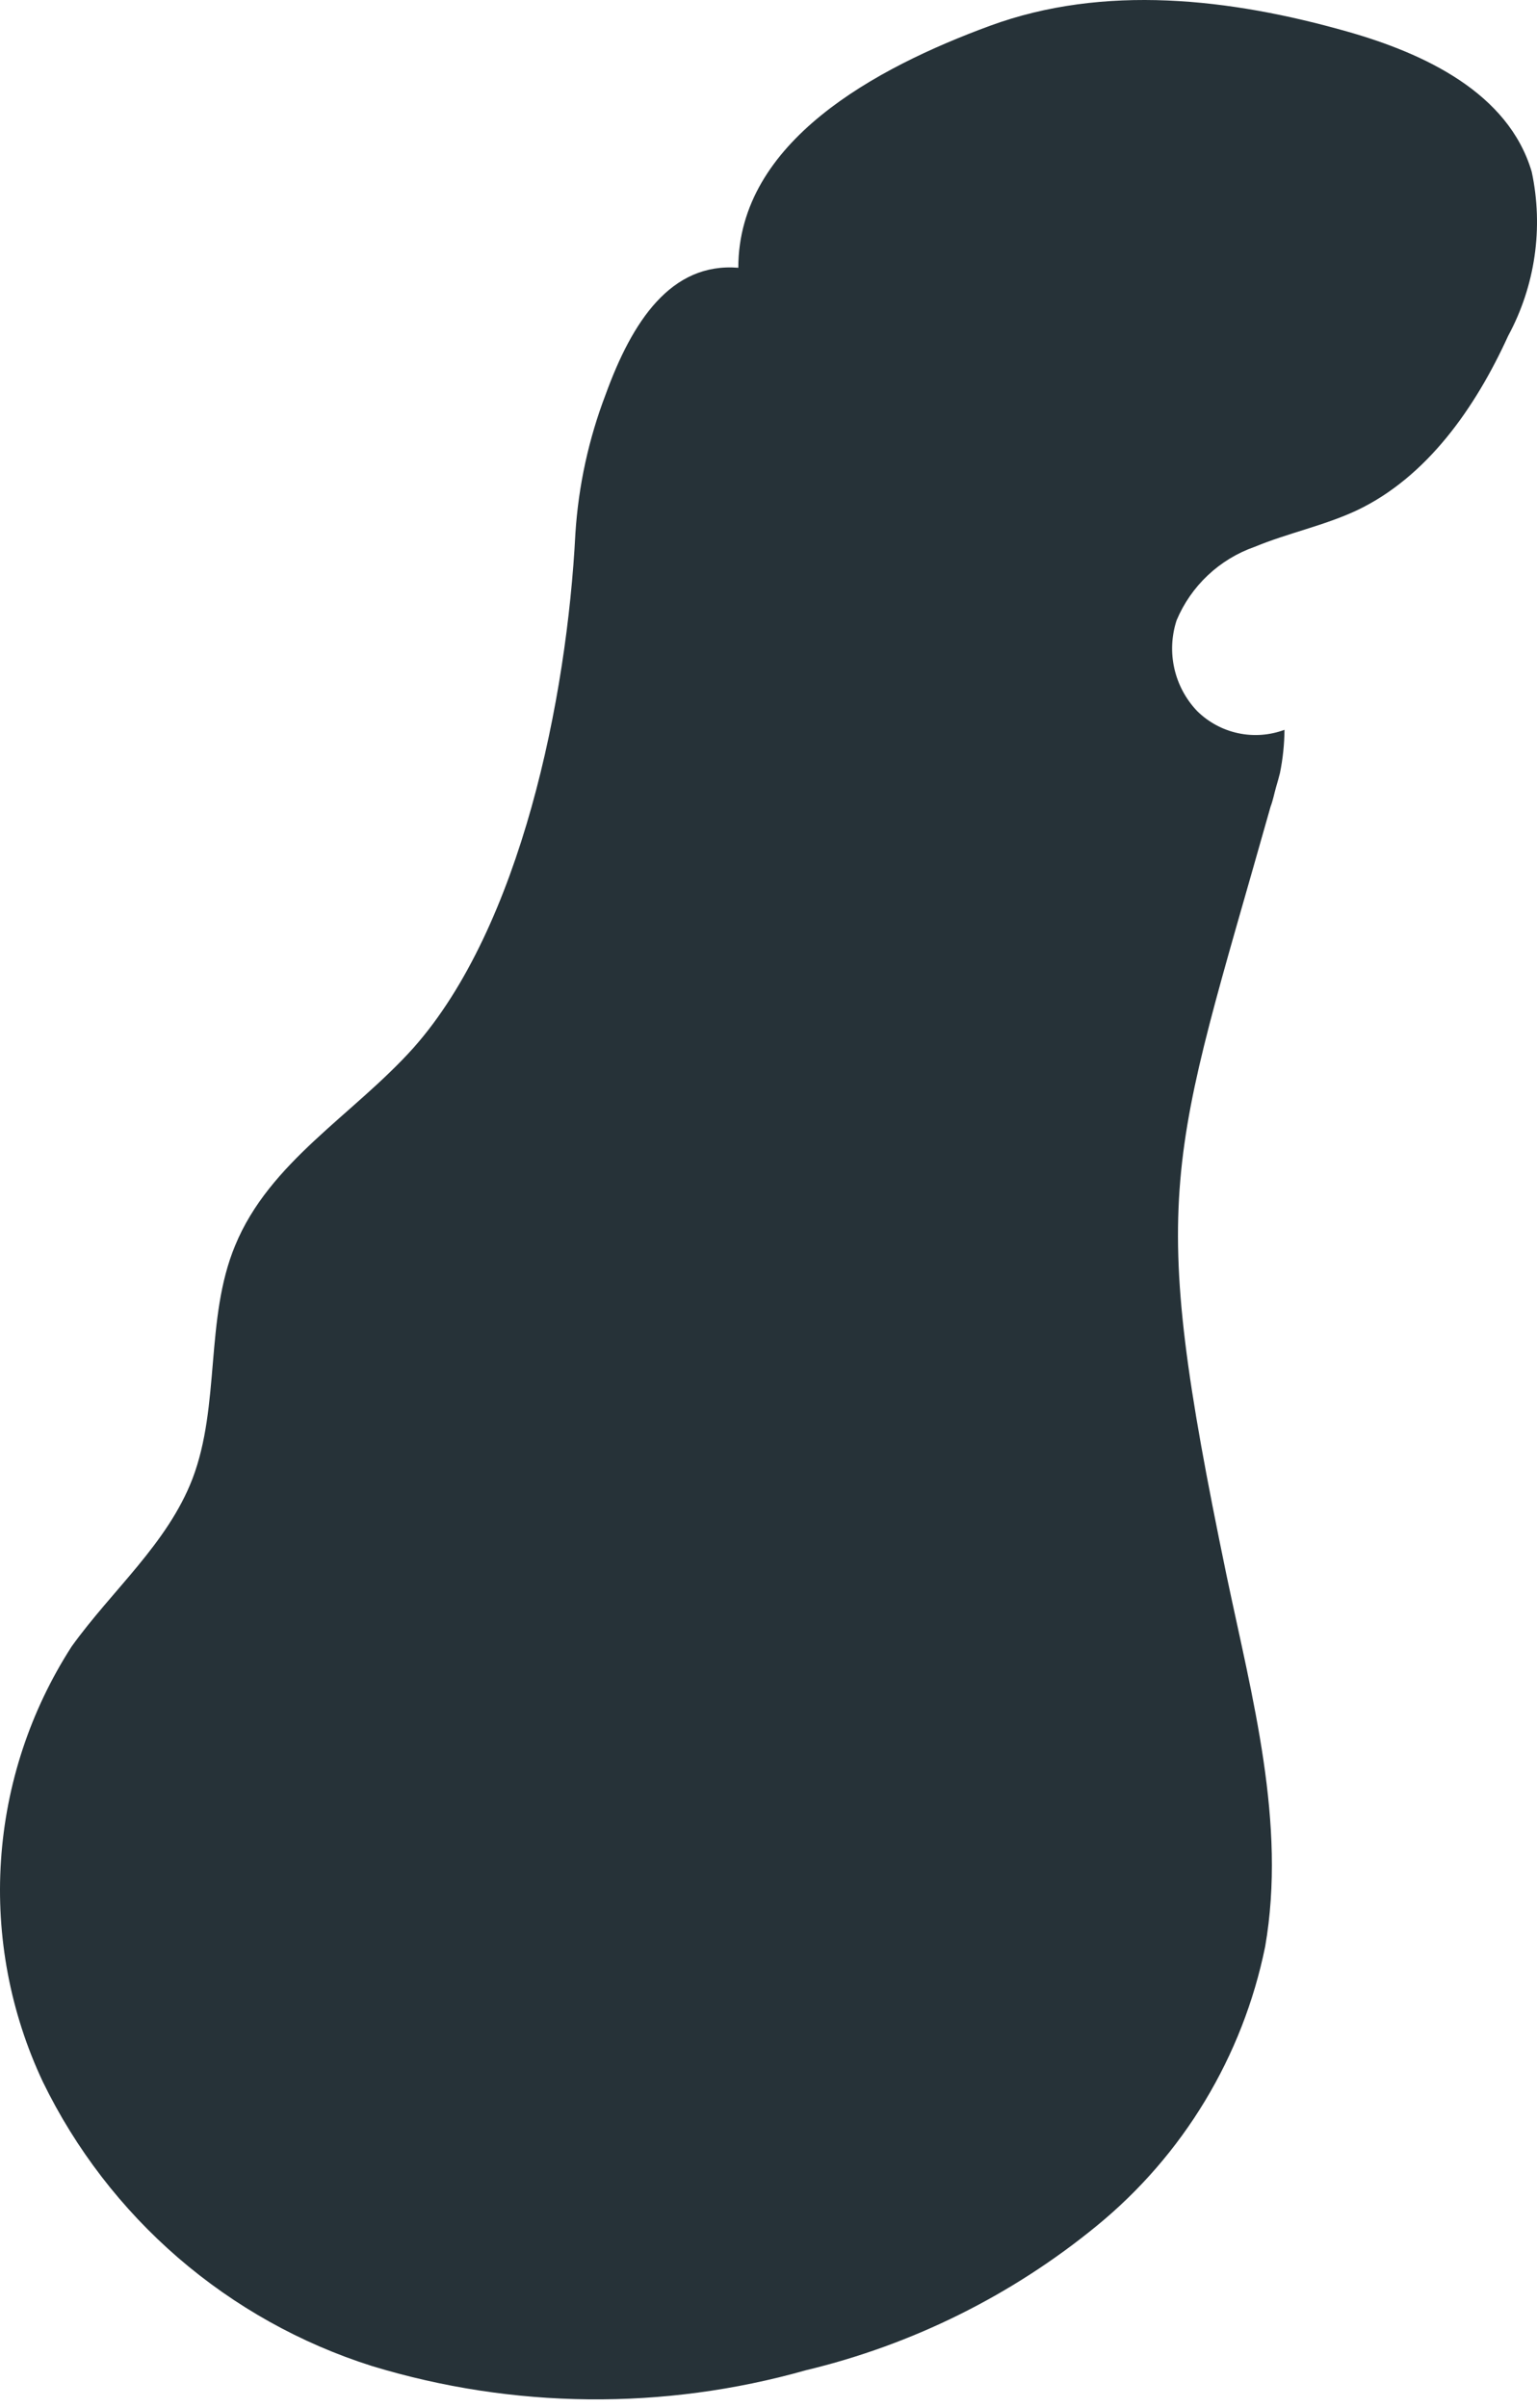 <svg width="53" height="83" viewBox="0 0 53 83" fill="none" xmlns="http://www.w3.org/2000/svg">
<path d="M52.819 5.926C52.016 3.195 49.108 1.84 46.461 1.089C42.427 -0.057 38.071 -0.557 34.131 0.891C30.191 2.34 25.459 4.883 25.459 9.229C23.135 9.042 21.801 11.074 20.884 13.597C20.297 15.133 19.946 16.75 19.841 18.391C19.55 24.082 17.955 31.94 14.265 36.109C12.181 38.434 9.294 40.039 8.106 42.936C7.063 45.448 7.605 48.429 6.636 50.972C5.771 53.213 3.864 54.807 2.467 56.756C1.044 58.967 0.207 61.504 0.034 64.127C-0.14 66.751 0.357 69.376 1.477 71.754C2.605 74.072 4.193 76.136 6.144 77.821C8.096 79.505 10.369 80.774 12.827 81.552C17.696 83.033 22.887 83.083 27.784 81.698C31.458 80.819 34.886 79.119 37.81 76.726C40.802 74.283 42.856 70.88 43.626 67.096C44.366 62.843 43.178 58.518 42.292 54.286C39.519 40.914 40.311 40.216 43.813 27.802C43.897 27.584 43.938 27.354 44.001 27.135C44.064 26.917 44.095 26.812 44.136 26.646C44.236 26.155 44.288 25.656 44.293 25.155C43.781 25.345 43.226 25.386 42.693 25.271C42.159 25.157 41.669 24.892 41.281 24.509C40.891 24.1 40.62 23.594 40.495 23.043C40.37 22.493 40.397 21.919 40.572 21.382C40.818 20.795 41.184 20.267 41.648 19.83C42.111 19.394 42.66 19.06 43.261 18.849C44.418 18.37 45.658 18.12 46.794 17.588C49.202 16.442 50.87 14.066 52.006 11.575C52.94 9.848 53.228 7.845 52.819 5.926Z" fill="#263238"/>
</svg>
